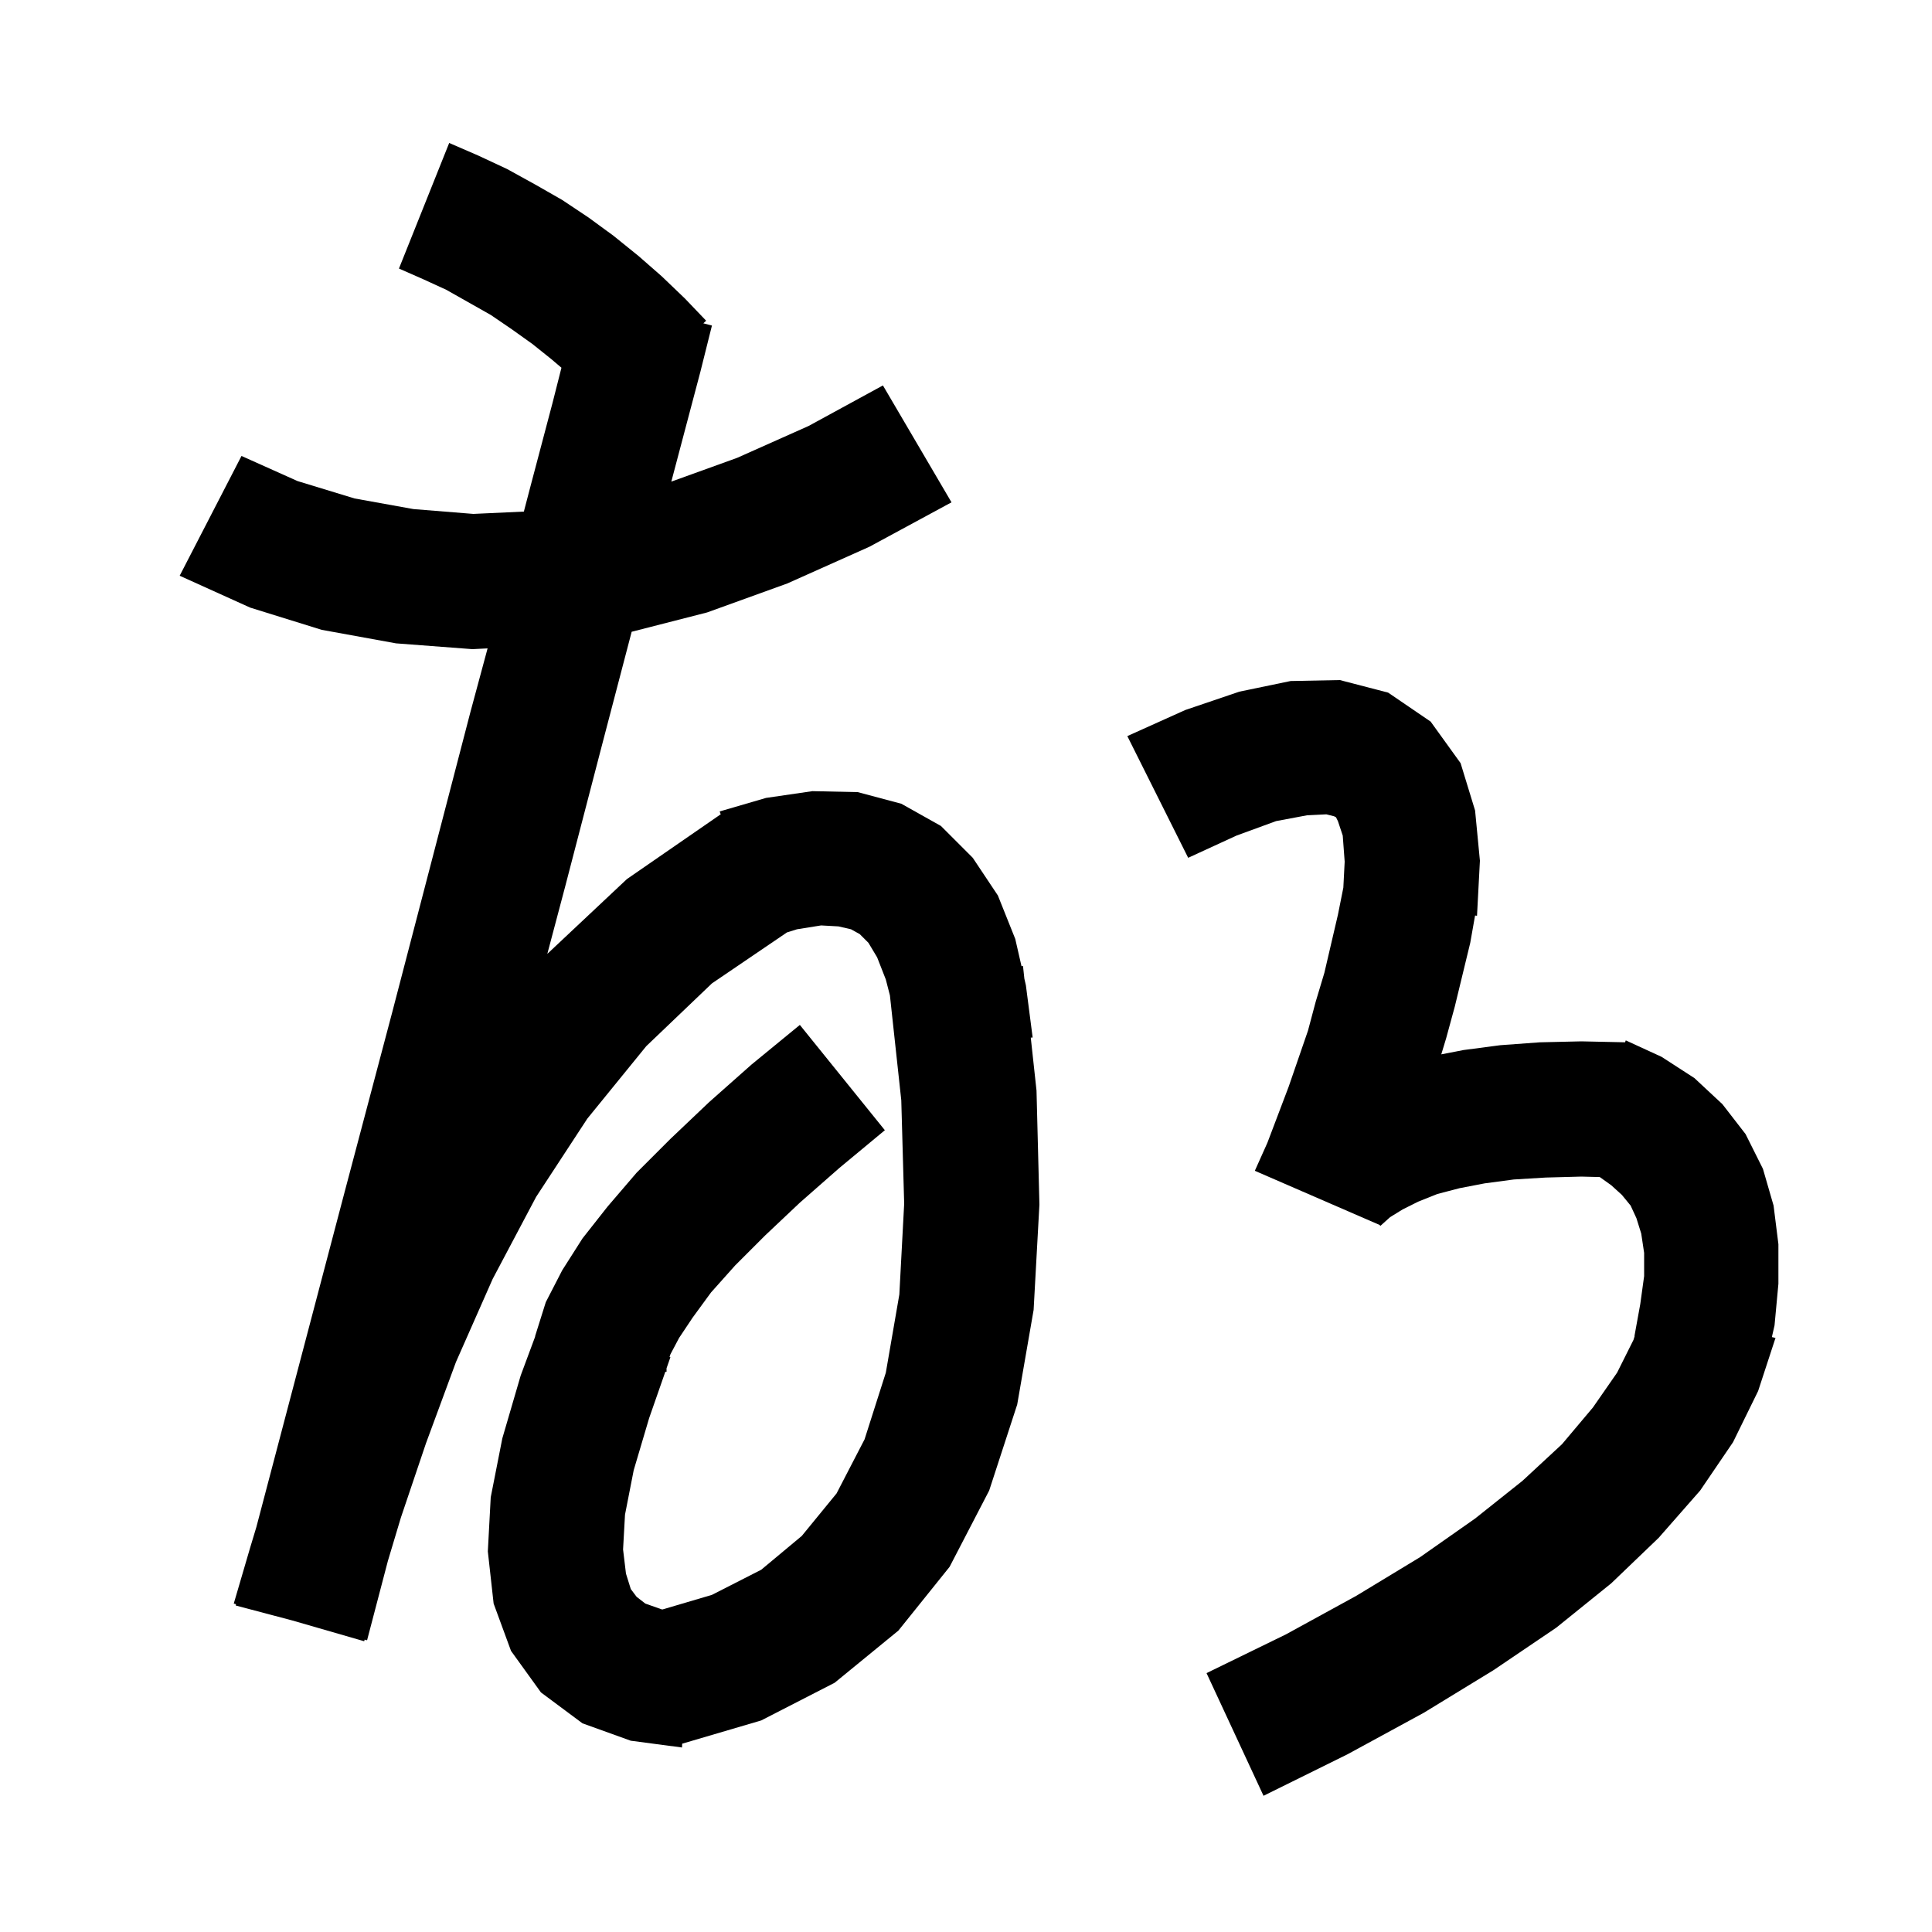 <svg xmlns="http://www.w3.org/2000/svg" xmlns:xlink="http://www.w3.org/1999/xlink" version="1.1" baseProfile="full" viewBox="0 0 200 200" width="200" height="200">
<g fill="black">
<path d="M 143.7 71.7 L 148.1 74.7 L 151.2 79.0 L 152.7 83.9 L 153.2 89.1 L 152.9 94.8 L 152.698 94.775 L 152.2 97.6 L 150.6 104.2 L 149.7 107.5 L 149.201 109.147 L 151.5 108.7 L 155.3 108.2 L 159.4 107.9 L 163.7 107.8 L 168.226 107.898 L 168.3 107.7 L 172.0 109.4 L 175.4 111.6 L 178.3 114.3 L 180.7 117.4 L 182.5 121.0 L 183.6 124.8 L 184.1 128.8 L 184.1 132.9 L 183.7 137.2 L 183.424 138.415 L 183.8 138.5 L 182.0 144.0 L 179.4 149.3 L 176.0 154.3 L 171.7 159.2 L 166.8 163.9 L 161.1 168.5 L 154.6 172.9 L 147.4 177.3 L 139.5 181.6 L 130.8 185.9 L 124.9 173.2 L 133.1 169.2 L 140.4 165.2 L 147.0 161.2 L 152.7 157.2 L 157.6 153.3 L 161.7 149.5 L 164.9 145.7 L 167.4 142.1 L 169.1 138.7 L 169.22 138.305 L 169.2 138.3 L 169.8 135.0 L 170.2 132.1 L 170.2 129.7 L 169.9 127.7 L 169.4 126.1 L 168.8 124.8 L 167.9 123.7 L 166.8 122.7 L 165.609 121.849 L 163.7 121.8 L 160.0 121.9 L 156.7 122.1 L 153.7 122.5 L 151.1 123.0 L 148.8 123.6 L 146.8 124.4 L 145.2 125.2 L 143.9 126.0 L 142.9 126.9 L 142.8 126.8 L 129.9 121.2 L 131.2 118.3 L 133.4 112.5 L 135.4 106.7 L 136.2 103.7 L 137.1 100.7 L 138.5 94.7 L 139.062 91.89 L 139.2 89.2 L 139.0 86.5 L 138.5 85.0 L 138.3 84.6 L 138.1 84.5 L 137.3 84.3 L 135.3 84.4 L 132.1 85.0 L 128.0 86.5 L 123.0 88.8 L 116.7 76.2 L 122.7 73.5 L 128.3 71.6 L 133.6 70.5 L 138.7 70.4 Z M 49.5 16.1 L 52.5 17.5 L 55.4 19.1 L 58.2 20.7 L 60.9 22.5 L 63.5 24.4 L 66.1 26.5 L 68.5 28.6 L 70.9 30.9 L 73.1 33.2 L 72.808 33.469 L 73.7 33.7 L 72.5 38.5 L 70.7 45.3 L 69.495 49.857 L 76.3 47.4 L 83.7 44.1 L 91.4 39.9 L 98.5 52.0 L 90.0 56.6 L 81.5 60.4 L 73.2 63.4 L 65.39 65.4 L 62.3 77.2 L 58.5 91.8 L 56.659 98.744 L 64.9 91.0 L 74.6 84.3 L 74.625 84.345 L 74.5 84.0 L 79.3 82.6 L 84.1 81.9 L 88.8 82.0 L 93.3 83.2 L 97.4 85.5 L 100.7 88.8 L 103.3 92.7 L 105.1 97.2 L 105.746 100.021 L 105.9 100.0 L 106.042 101.312 L 106.2 102.0 L 106.9 107.4 L 106.705 107.415 L 107.3 112.9 L 107.6 124.7 L 107.0 135.6 L 105.3 145.4 L 102.4 154.3 L 98.3 162.2 L 93.0 168.8 L 86.4 174.2 L 78.8 178.1 L 70.62 180.506 L 70.6 180.9 L 65.3 180.2 L 60.3 178.4 L 56.0 175.2 L 52.9 170.9 L 51.1 166.0 L 50.5 160.6 L 50.8 155.0 L 52.0 148.9 L 53.9 142.4 L 55.391 138.387 L 55.4 138.3 L 56.5 134.8 L 58.2 131.5 L 60.3 128.2 L 62.9 124.9 L 65.9 121.4 L 69.4 117.9 L 73.4 114.1 L 77.8 110.2 L 82.8 106.1 L 91.6 117.0 L 86.9 120.9 L 82.8 124.5 L 79.2 127.9 L 76.1 131.0 L 73.6 133.8 L 71.7 136.4 L 70.3 138.5 L 69.4 140.2 L 69.312 140.465 L 69.4 140.5 L 69.0 141.645 L 69.0 142.0 L 68.876 142.0 L 67.2 146.8 L 65.6 152.2 L 64.7 156.8 L 64.5 160.4 L 64.8 162.9 L 65.3 164.5 L 65.9 165.3 L 66.8 166.0 L 68.5 166.6 L 68.586 166.609 L 73.7 165.1 L 78.8 162.5 L 83.0 159.0 L 86.6 154.6 L 89.5 149.0 L 91.7 142.1 L 93.1 134.0 L 93.6 124.6 L 93.3 113.9 L 92.124 103.042 L 91.7 101.4 L 90.8 99.1 L 89.9 97.6 L 89.0 96.7 L 88.1 96.2 L 86.8 95.9 L 85.0 95.8 L 82.5 96.2 L 81.466 96.523 L 73.7 101.8 L 66.9 108.3 L 60.8 115.8 L 55.5 123.9 L 51.0 132.4 L 47.2 141.0 L 44.1 149.4 L 41.5 157.1 L 40.152 161.594 L 38.0 169.8 L 37.749 169.734 L 37.7 169.9 L 30.281 167.757 L 24.4 166.2 L 24.435 166.068 L 24.2 166.0 L 25.9 160.2 L 26.538 158.084 L 30.3 143.8 L 35.7 123.3 L 40.6 104.8 L 44.9 88.3 L 48.7 73.7 L 50.475 67.121 L 48.9 67.2 L 41.0 66.6 L 33.3 65.2 L 25.9 62.9 L 18.6 59.6 L 25.0 47.2 L 30.8 49.8 L 36.7 51.6 L 42.8 52.7 L 49.0 53.2 L 54.23 52.959 L 54.9 50.4 L 57.2 41.7 L 58.121 38.068 L 57.1 37.2 L 55.1 35.6 L 53.0 34.1 L 50.8 32.6 L 46.2 30.0 L 43.8 28.9 L 41.3 27.8 L 46.5 14.8 Z " />
</g>
</svg>
